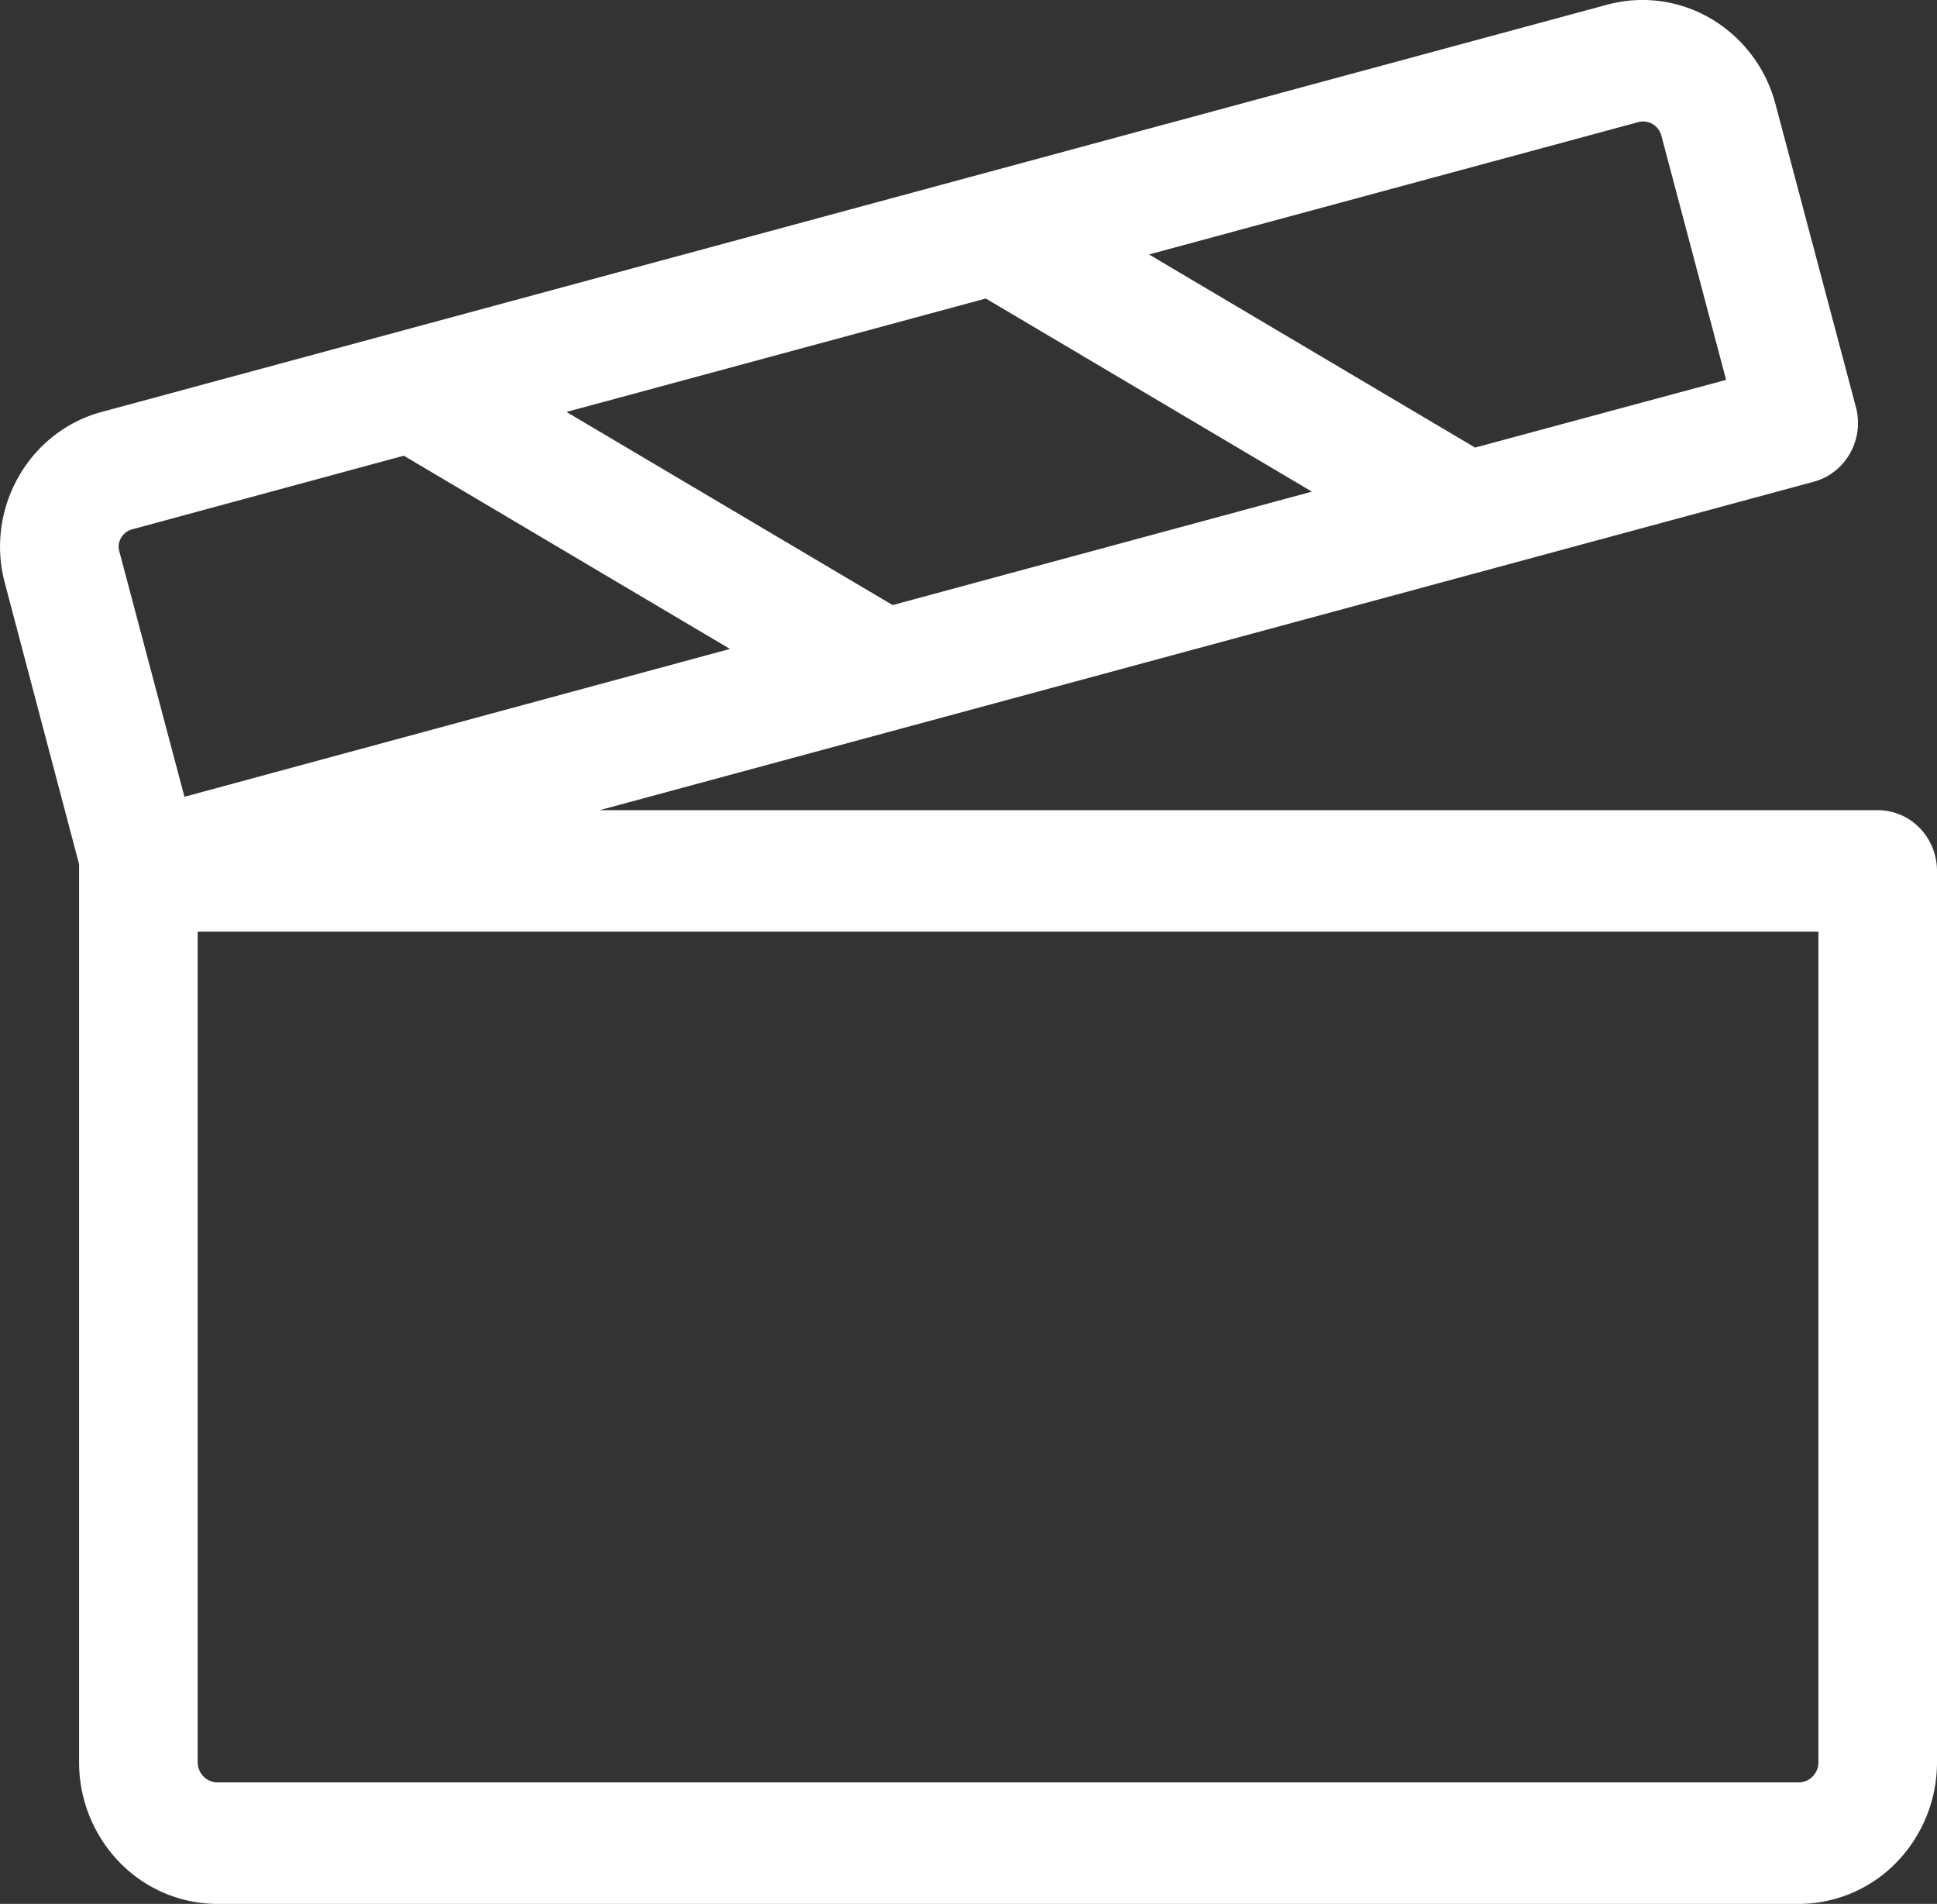 <svg width="58" height="57" fill="none" xmlns="http://www.w3.org/2000/svg"><rect width="100%" height="100%" fill="#333333" stroke="none"/><path d="M56.224 24.255H17.957l36.353-9.833c.227-.061.44-.168.626-.314s.342-.328.46-.536a1.85 1.85 0 00.175-1.388l-2.415-9.096A4.213 4.213 0 0051.23.558 4.038 4.038 0 0048.125.14L3.055 12.33a4.035 4.035 0 00-1.448.722 4.14 4.14 0 00-1.061 1.24 4.212 4.212 0 00-.402 3.16l2.224 8.422v26.881a4.3 4.3 0 001.214 3.002A4.093 4.093 0 006.512 57h47.345a4.093 4.093 0 002.93-1.243A4.298 4.298 0 0058 52.755V26.074c0-.483-.187-.945-.52-1.287a1.754 1.754 0 00-1.255-.532zM29.518 8.937l9.765 5.782-12.555 3.396-9.765-5.782 12.555-3.396zm19.53-5.279a.556.556 0 01.422.049.58.58 0 01.271.333l1.944 7.332L44.17 13.4l-9.765-5.782 14.645-3.96zM3.62 16.111a.556.556 0 01.34-.264l8.132-2.204 9.765 5.785-16.334 4.426-1.953-7.358a.506.506 0 01.05-.385zm50.83 36.644a.614.614 0 01-.173.429.585.585 0 01-.419.178H6.511a.585.585 0 01-.418-.178.614.614 0 01-.174-.429V27.893h48.53v24.862z" fill="#fff"/></svg>